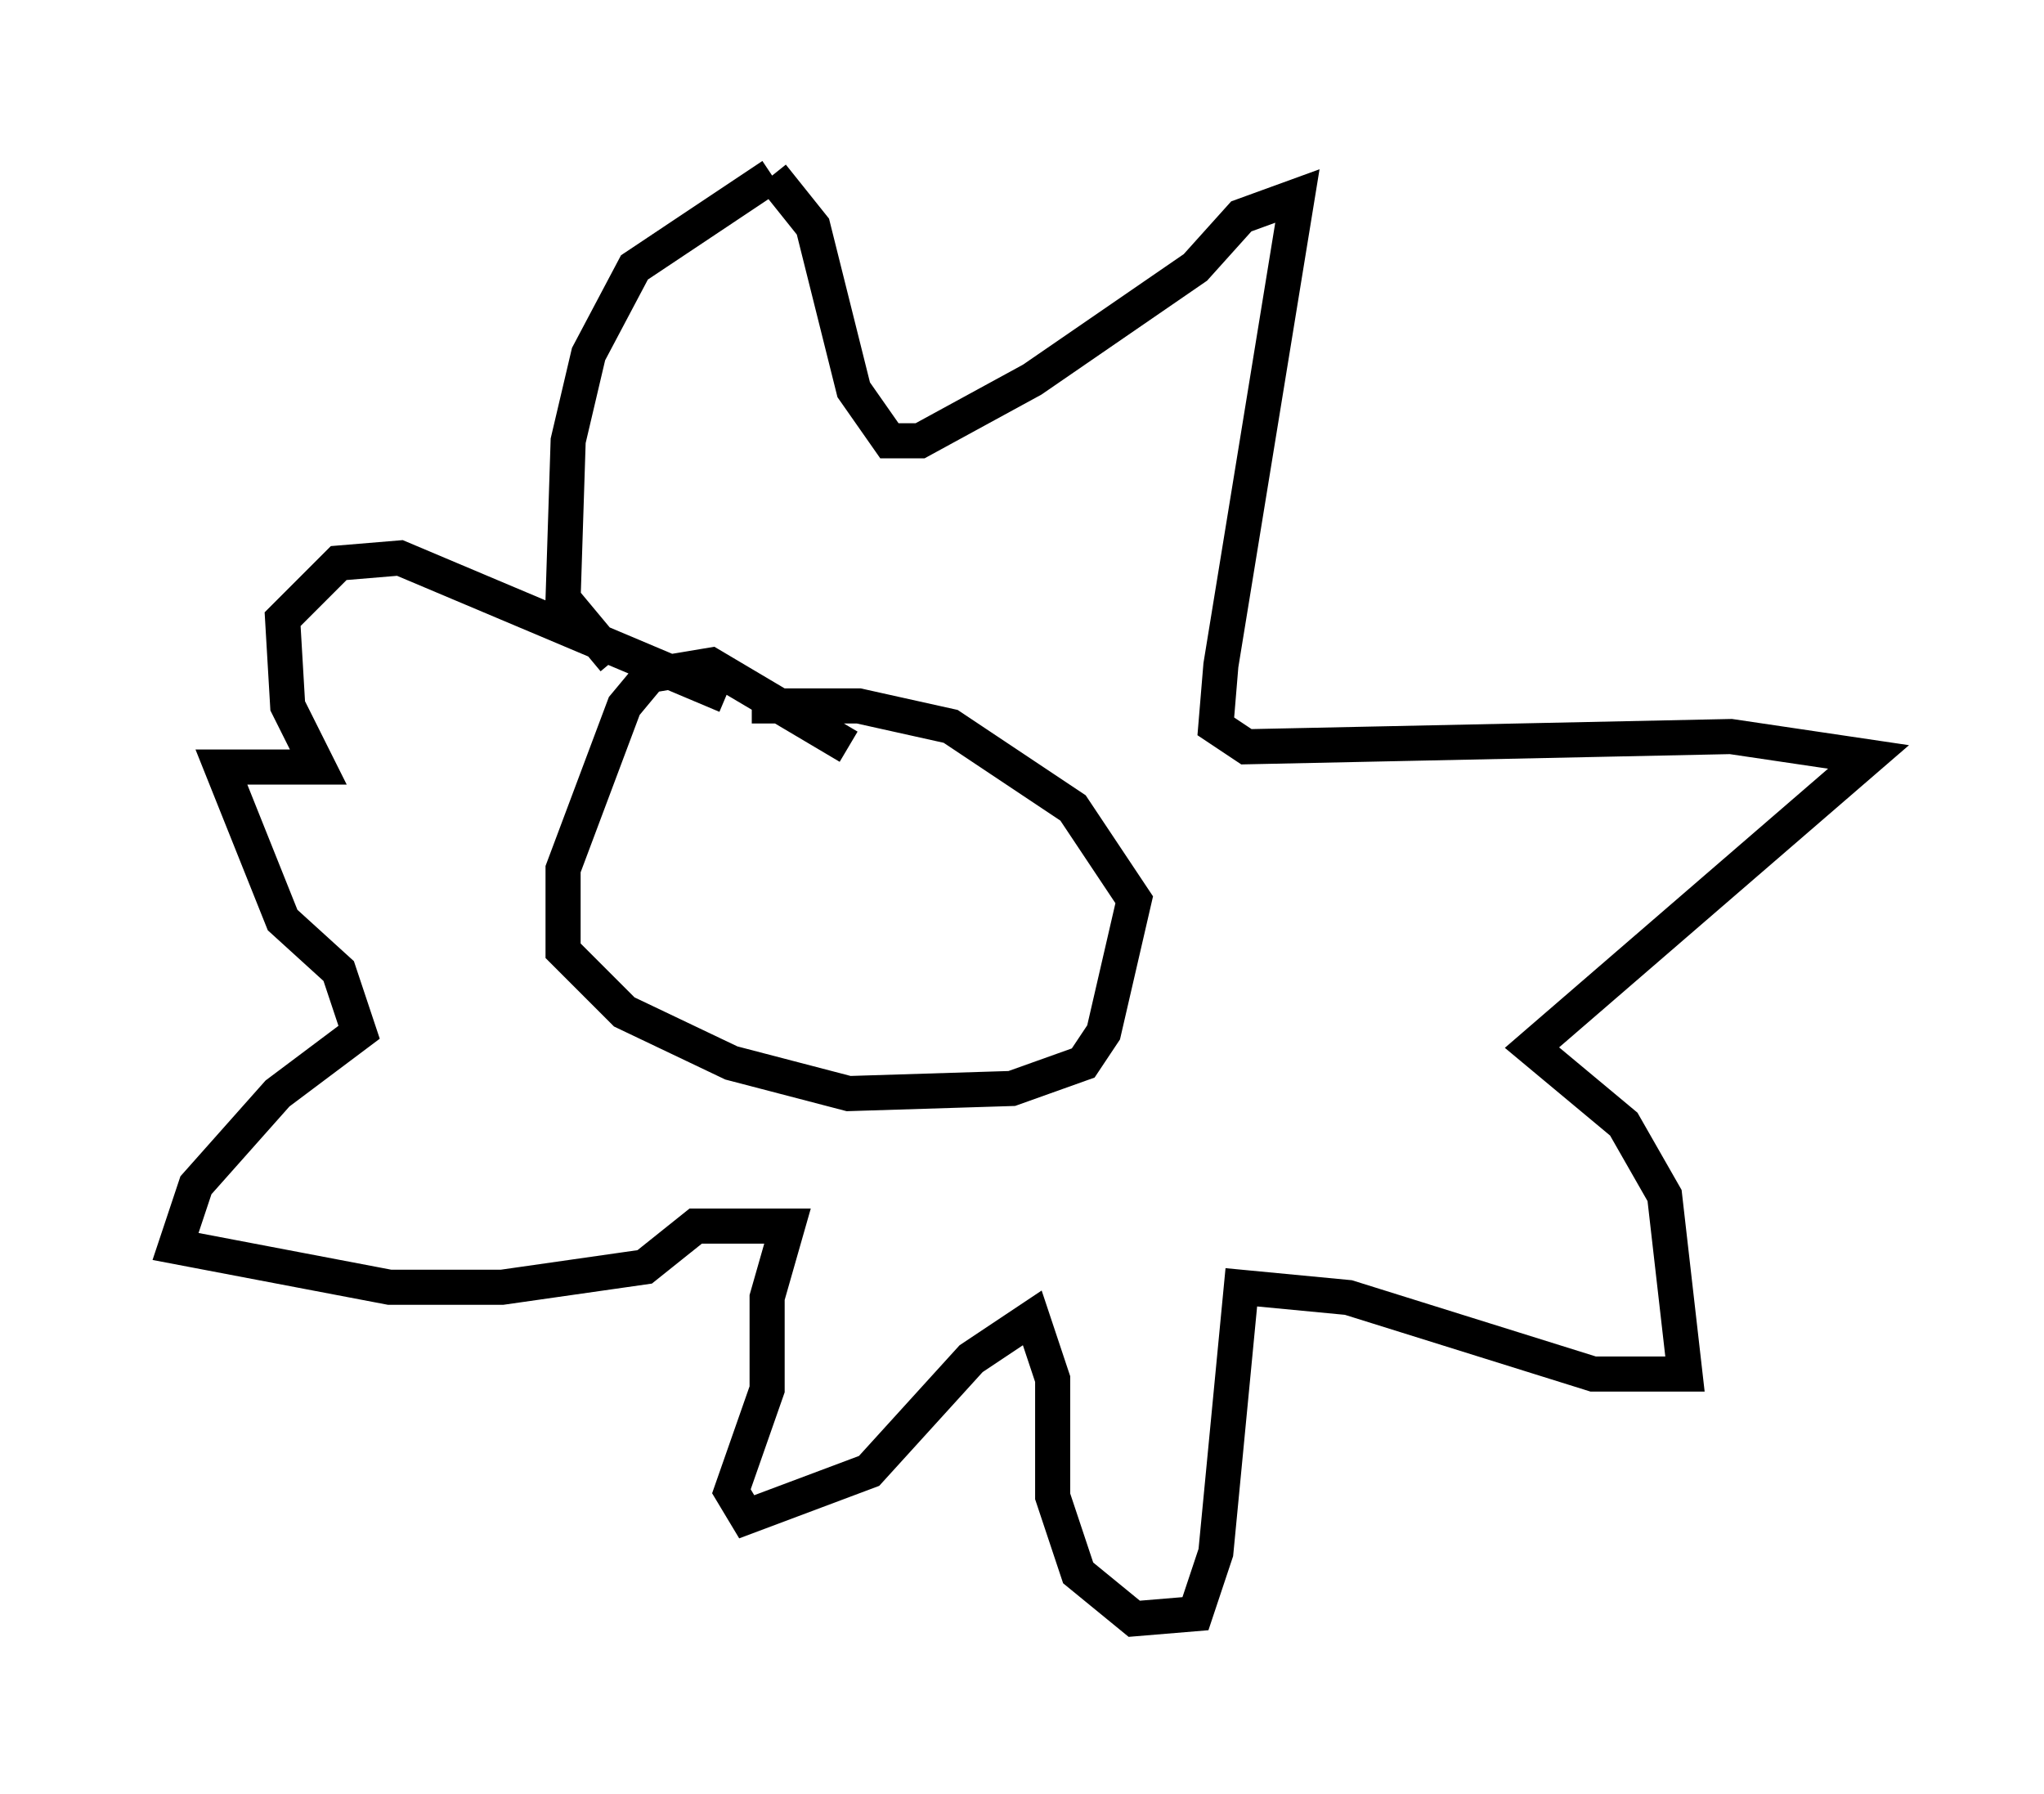 <?xml version="1.0" encoding="utf-8" ?>
<svg baseProfile="full" height="51.106" version="1.1" width="58.223" xmlns="http://www.w3.org/2000/svg" xmlns:ev="http://www.w3.org/2001/xml-events" xmlns:xlink="http://www.w3.org/1999/xlink"><defs /><rect fill="white" height="51.106" width="58.223" x="0" y="0" /><path d="M26.497, 23.302 m-2.324, -2.034 l-3.922, -2.324 -1.743, 0.291 l-0.726, 0.872 -1.743, 4.648 l0.0, 2.324 1.743, 1.743 l3.05, 1.453 3.341, 0.872 l4.648, -0.145 2.034, -0.726 l0.581, -0.872 0.872, -3.777 l-1.743, -2.615 -3.486, -2.324 l-2.615, -0.581 -3.05, 0.0 m-3.922, -1.307 l-1.453, -1.743 0.145, -4.503 l0.581, -2.469 1.307, -2.469 l3.922, -2.615 m0.0, 0.0 l1.162, 1.453 1.162, 4.648 l1.017, 1.453 0.872, 0.0 l3.196, -1.743 4.648, -3.196 l1.307, -1.453 1.598, -0.581 l-2.179, 13.363 -0.145, 1.743 l0.872, 0.581 13.799, -0.291 l3.922, 0.581 -9.587, 8.279 l2.615, 2.179 1.162, 2.034 l0.581, 5.084 -2.615, 0.0 l-6.972, -2.179 -3.05, -0.291 l-0.726, 7.553 -0.581, 1.743 l-1.743, 0.145 -1.598, -1.307 l-0.726, -2.179 0.0, -3.341 l-0.581, -1.743 -1.743, 1.162 l-2.905, 3.196 -3.486, 1.307 l-0.436, -0.726 1.017, -2.905 l0.0, -2.615 0.581, -2.034 l-2.615, 0.0 -1.453, 1.162 l-4.067, 0.581 -3.196, 0.0 l-6.101, -1.162 0.581, -1.743 l2.324, -2.615 2.324, -1.743 l-0.581, -1.743 -1.598, -1.453 l-1.743, -4.358 2.76, 0.0 l-0.872, -1.743 -0.145, -2.469 l1.598, -1.598 1.743, -0.145 l9.296, 3.922 " fill="none" stroke="black" stroke-width="1" /></svg>